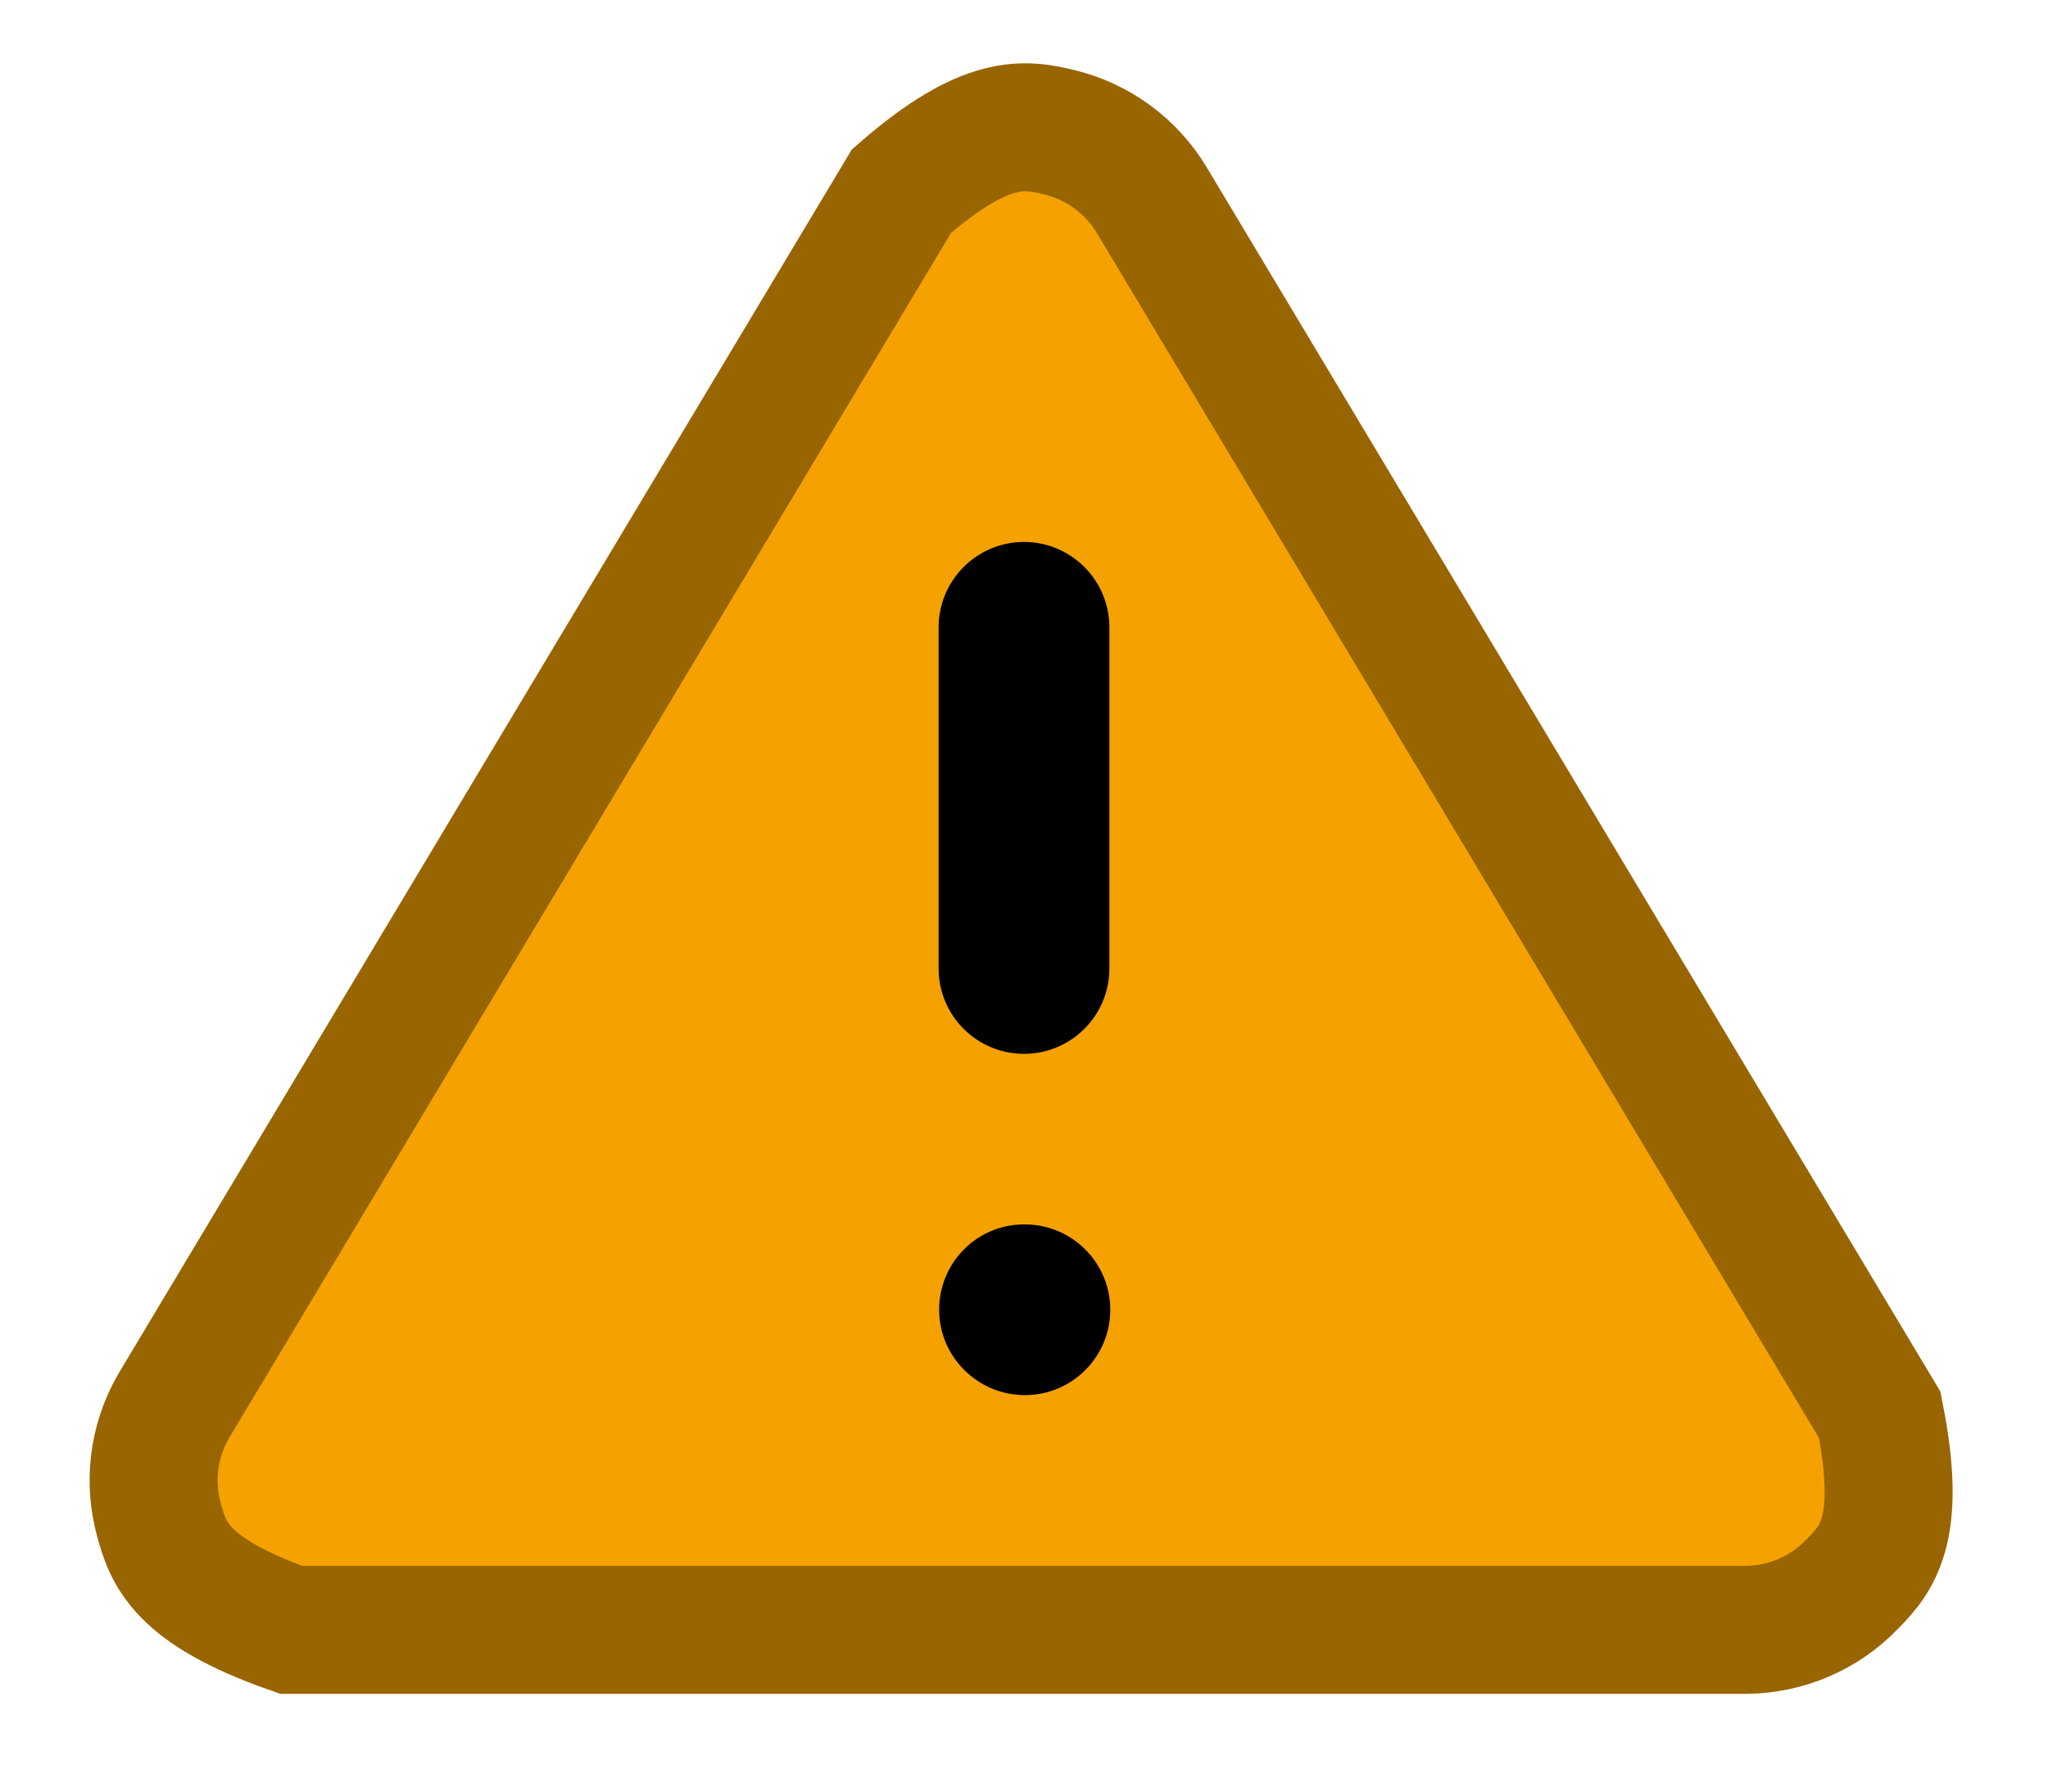 <?xml version="1.0" encoding="UTF-8"?>
<svg viewBox="0 0 16 14" version="1.1" xmlns="http://www.w3.org/2000/svg">
    <title>Icon/Warning-filled</title>
    <g id="Assets" stroke="none" stroke-width="1" fill="none" fill-rule="evenodd">
        <g transform="translate(-142, -183)" id="Group">
            <g transform="translate(142, 182)">
                <path d="M7.043,2.493 C7.703,1.919 8,1.966 8.278,2.034 C8.58,2.108 8.836,2.296 8.997,2.562 L8.997,2.562 L14.685,12.055 C14.865,12.956 14.663,13.184 14.467,13.382 C14.249,13.608 13.953,13.732 13.646,13.736 L13.646,13.736 L2.275,13.736 C1.401,13.43 1.314,13.135 1.242,12.877 C1.162,12.587 1.194,12.269 1.356,11.988 L1.356,11.988 Z" id="Path" stroke="#996500" fill="#F5A200"></path>
                <path d="M8,9.235 C7.632,9.235 7.333,8.937 7.333,8.568 L7.333,5.902 C7.333,5.534 7.632,5.235 8,5.235 C8.368,5.235 8.667,5.534 8.667,5.902 L8.667,8.568 C8.667,8.937 8.368,9.235 8,9.235" id="Fill-4" fill="#000000"></path>
                <path d="M8.007,11.902 C7.639,11.902 7.337,11.603 7.337,11.235 C7.337,10.867 7.632,10.568 8,10.568 L8.007,10.568 C8.375,10.568 8.674,10.867 8.674,11.235 C8.674,11.603 8.375,11.902 8.007,11.902" id="Fill-6" fill="#000000"></path>
            </g>
        </g>
    </g>
</svg>

